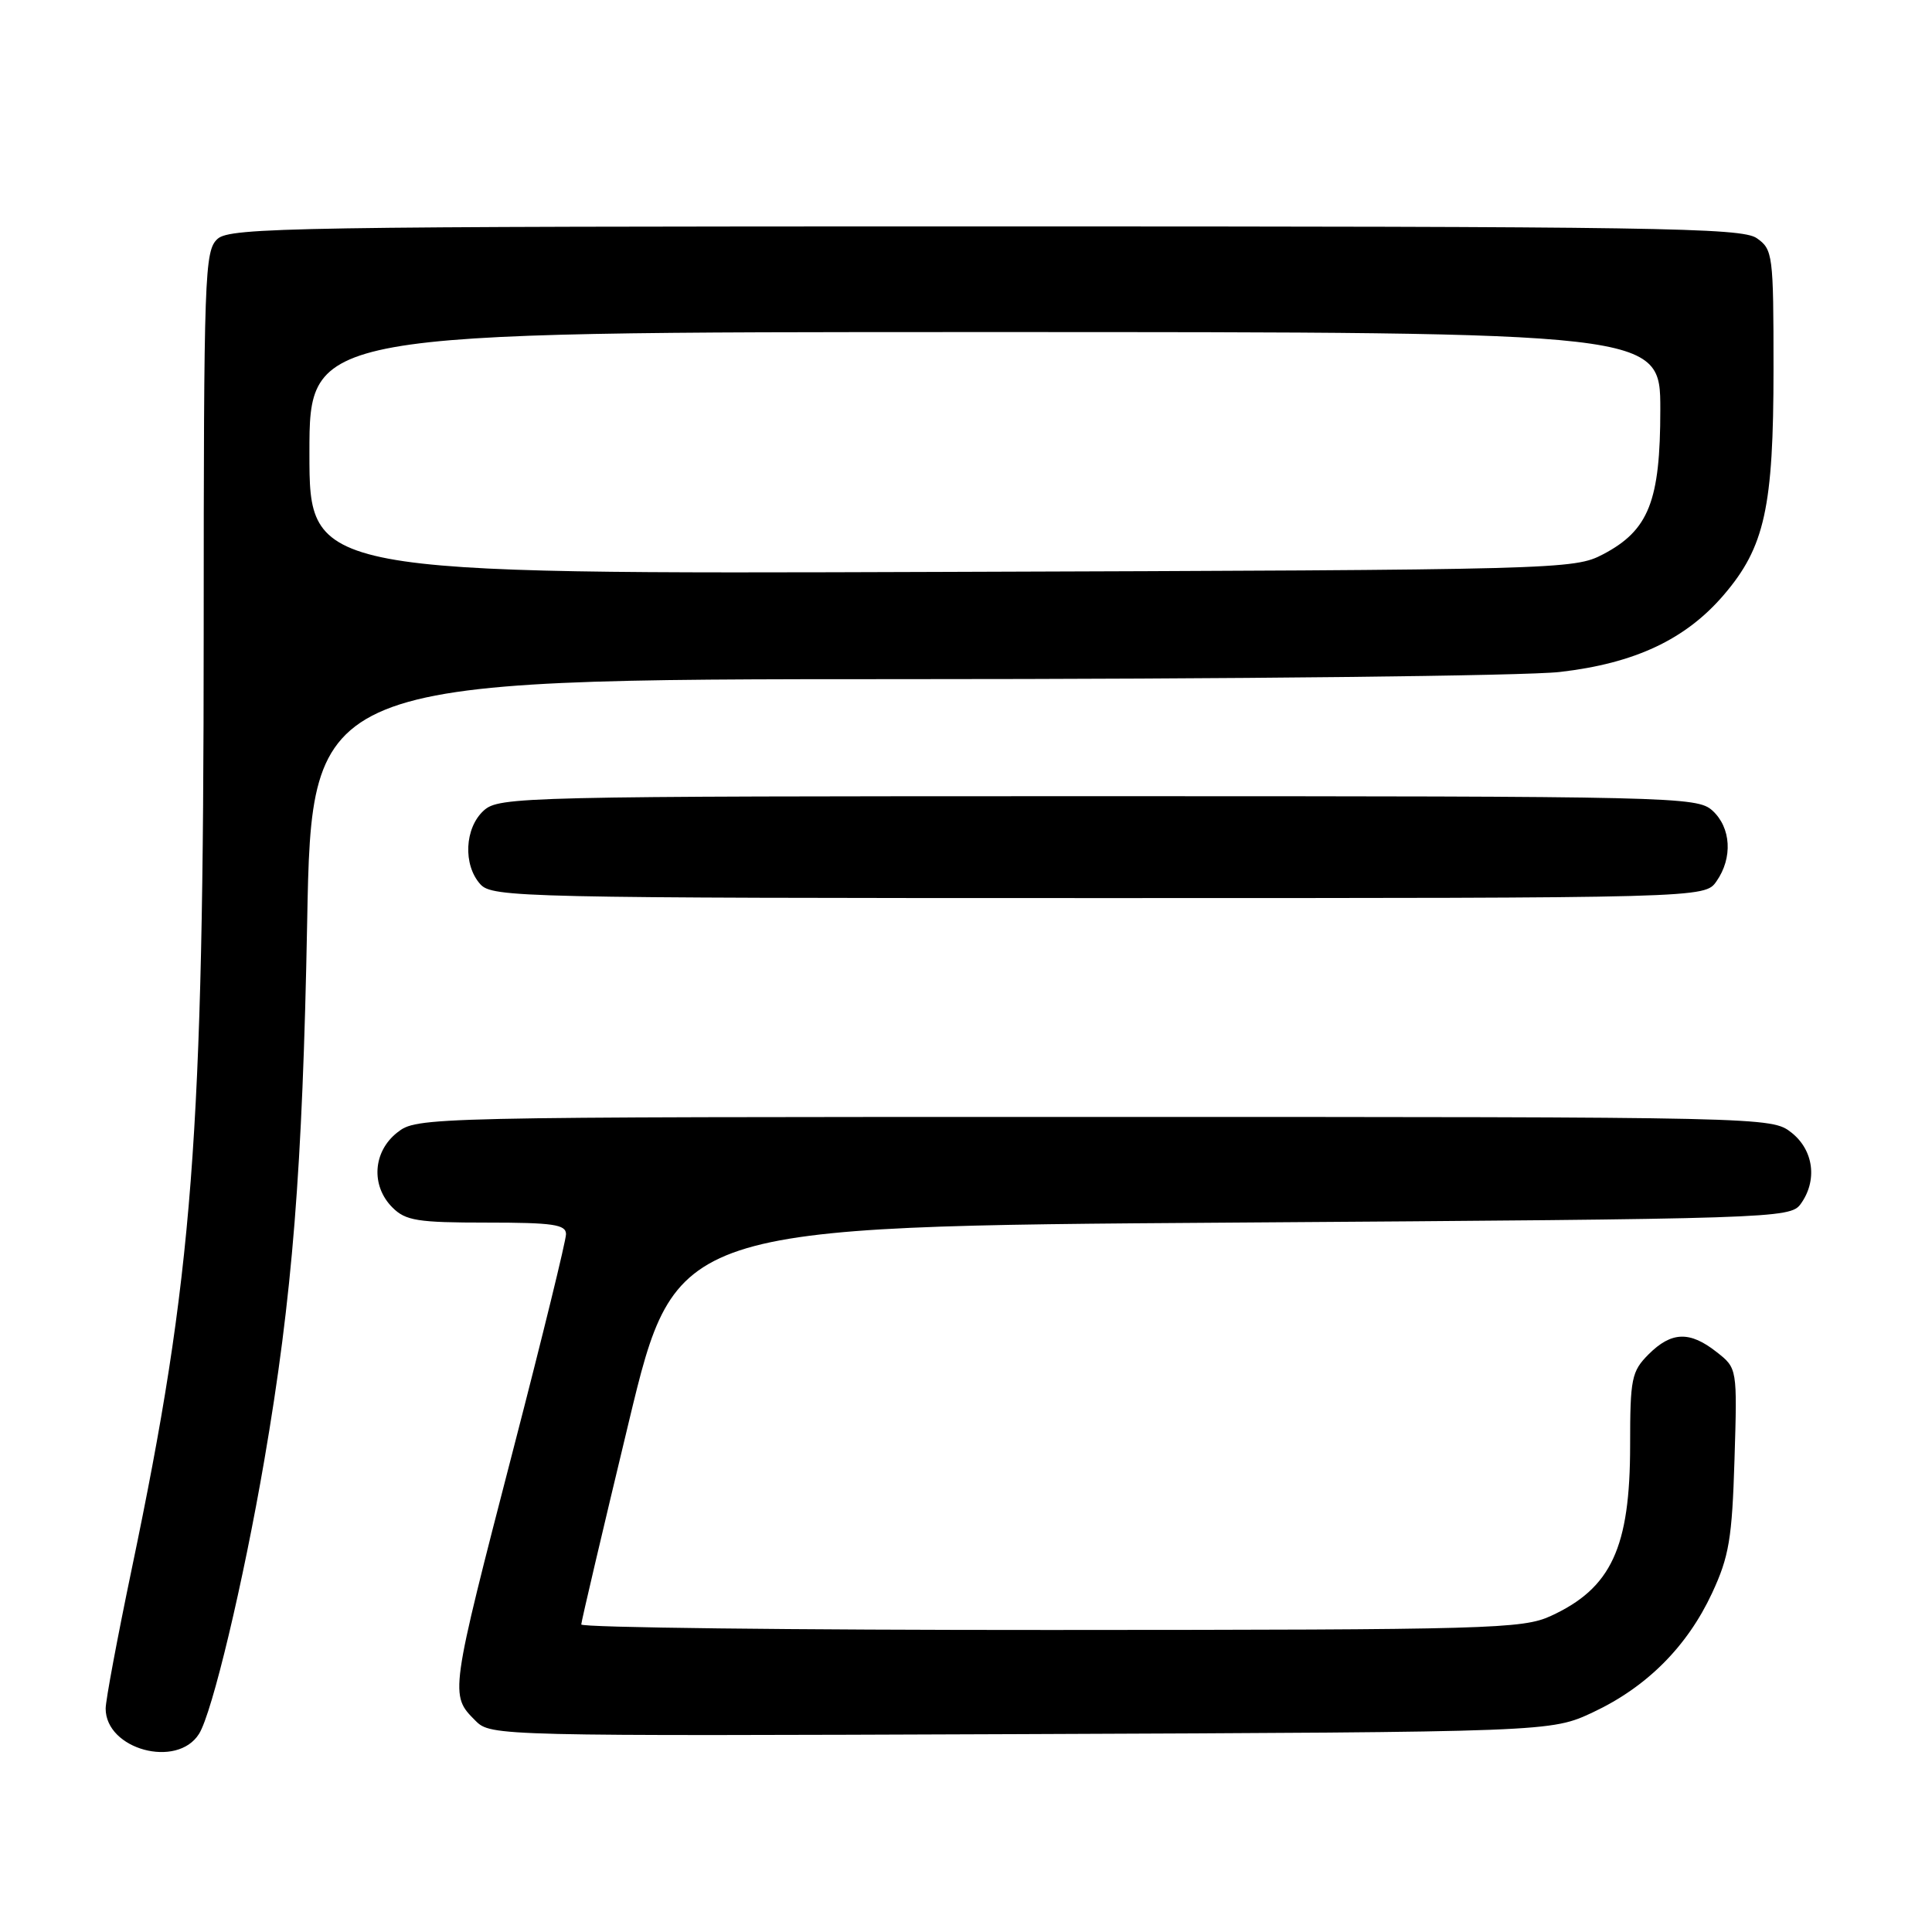 <?xml version="1.0" encoding="UTF-8" standalone="no"?>
<!DOCTYPE svg PUBLIC "-//W3C//DTD SVG 1.1//EN" "http://www.w3.org/Graphics/SVG/1.1/DTD/svg11.dtd" >
<svg xmlns="http://www.w3.org/2000/svg" xmlns:xlink="http://www.w3.org/1999/xlink" version="1.1" viewBox="0 0 256 256">
 <g >
 <path fill="currentColor"
d=" M 26.37 229.75 C 28.11 227.00 32.24 209.67 35.02 193.50 C 38.75 171.81 40.09 154.94 40.70 122.25 C 41.30 90.00 41.30 90.00 119.90 89.99 C 163.13 89.99 202.18 89.56 206.68 89.04 C 216.62 87.90 223.36 84.73 228.41 78.83 C 233.84 72.49 235.00 67.23 235.00 48.88 C 235.00 33.72 234.91 33.05 232.78 31.56 C 230.80 30.17 219.45 30.00 130.61 30.00 C 39.01 30.00 30.50 30.14 28.83 31.65 C 27.10 33.22 27.00 36.17 26.99 83.90 C 26.98 151.00 25.59 168.98 17.44 207.97 C 15.55 217.03 14.00 225.32 14.00 226.39 C 14.00 231.81 23.46 234.38 26.37 229.75 Z  M 211.09 226.88 C 218.20 223.54 223.56 218.18 226.86 211.09 C 229.11 206.25 229.51 203.87 229.83 193.40 C 230.20 181.30 230.20 181.30 227.46 179.15 C 223.91 176.35 221.48 176.43 218.45 179.45 C 216.19 181.72 216.00 182.65 216.00 191.49 C 216.00 205.07 213.51 210.44 205.50 214.12 C 201.76 215.84 197.51 215.96 139.25 215.98 C 105.01 215.99 77.01 215.66 77.02 215.25 C 77.03 214.84 79.86 202.80 83.30 188.50 C 89.55 162.50 89.55 162.50 163.36 162.00 C 234.96 161.51 237.20 161.44 238.58 159.56 C 240.85 156.45 240.34 152.41 237.37 150.07 C 234.74 148.01 234.26 148.00 145.00 148.00 C 55.74 148.00 55.26 148.01 52.63 150.07 C 49.41 152.61 49.12 157.12 52.00 160.00 C 53.75 161.75 55.33 162.00 64.50 162.00 C 73.26 162.00 75.00 162.25 75.00 163.53 C 75.00 164.37 71.89 177.08 68.08 191.78 C 59.56 224.70 59.57 224.57 63.03 228.03 C 65.03 230.03 65.90 230.05 135.28 229.78 C 205.50 229.50 205.50 229.50 211.09 226.88 Z  M 227.44 116.78 C 229.62 113.67 229.38 109.66 226.90 107.40 C 224.86 105.57 222.07 105.50 145.50 105.50 C 68.93 105.50 66.14 105.57 64.10 107.40 C 61.56 109.71 61.33 114.60 63.65 117.17 C 65.23 118.91 69.09 119.00 145.60 119.00 C 225.89 119.00 225.89 119.00 227.44 116.78 Z  M 41.00 60.03 C 41.00 44.00 41.00 44.00 130.50 44.00 C 220.00 44.00 220.00 44.00 220.00 54.27 C 220.00 66.41 218.47 70.27 212.41 73.45 C 208.57 75.46 206.97 75.51 124.75 75.78 C 41.00 76.07 41.00 76.07 41.00 60.03 Z "/>
</g>
</svg>